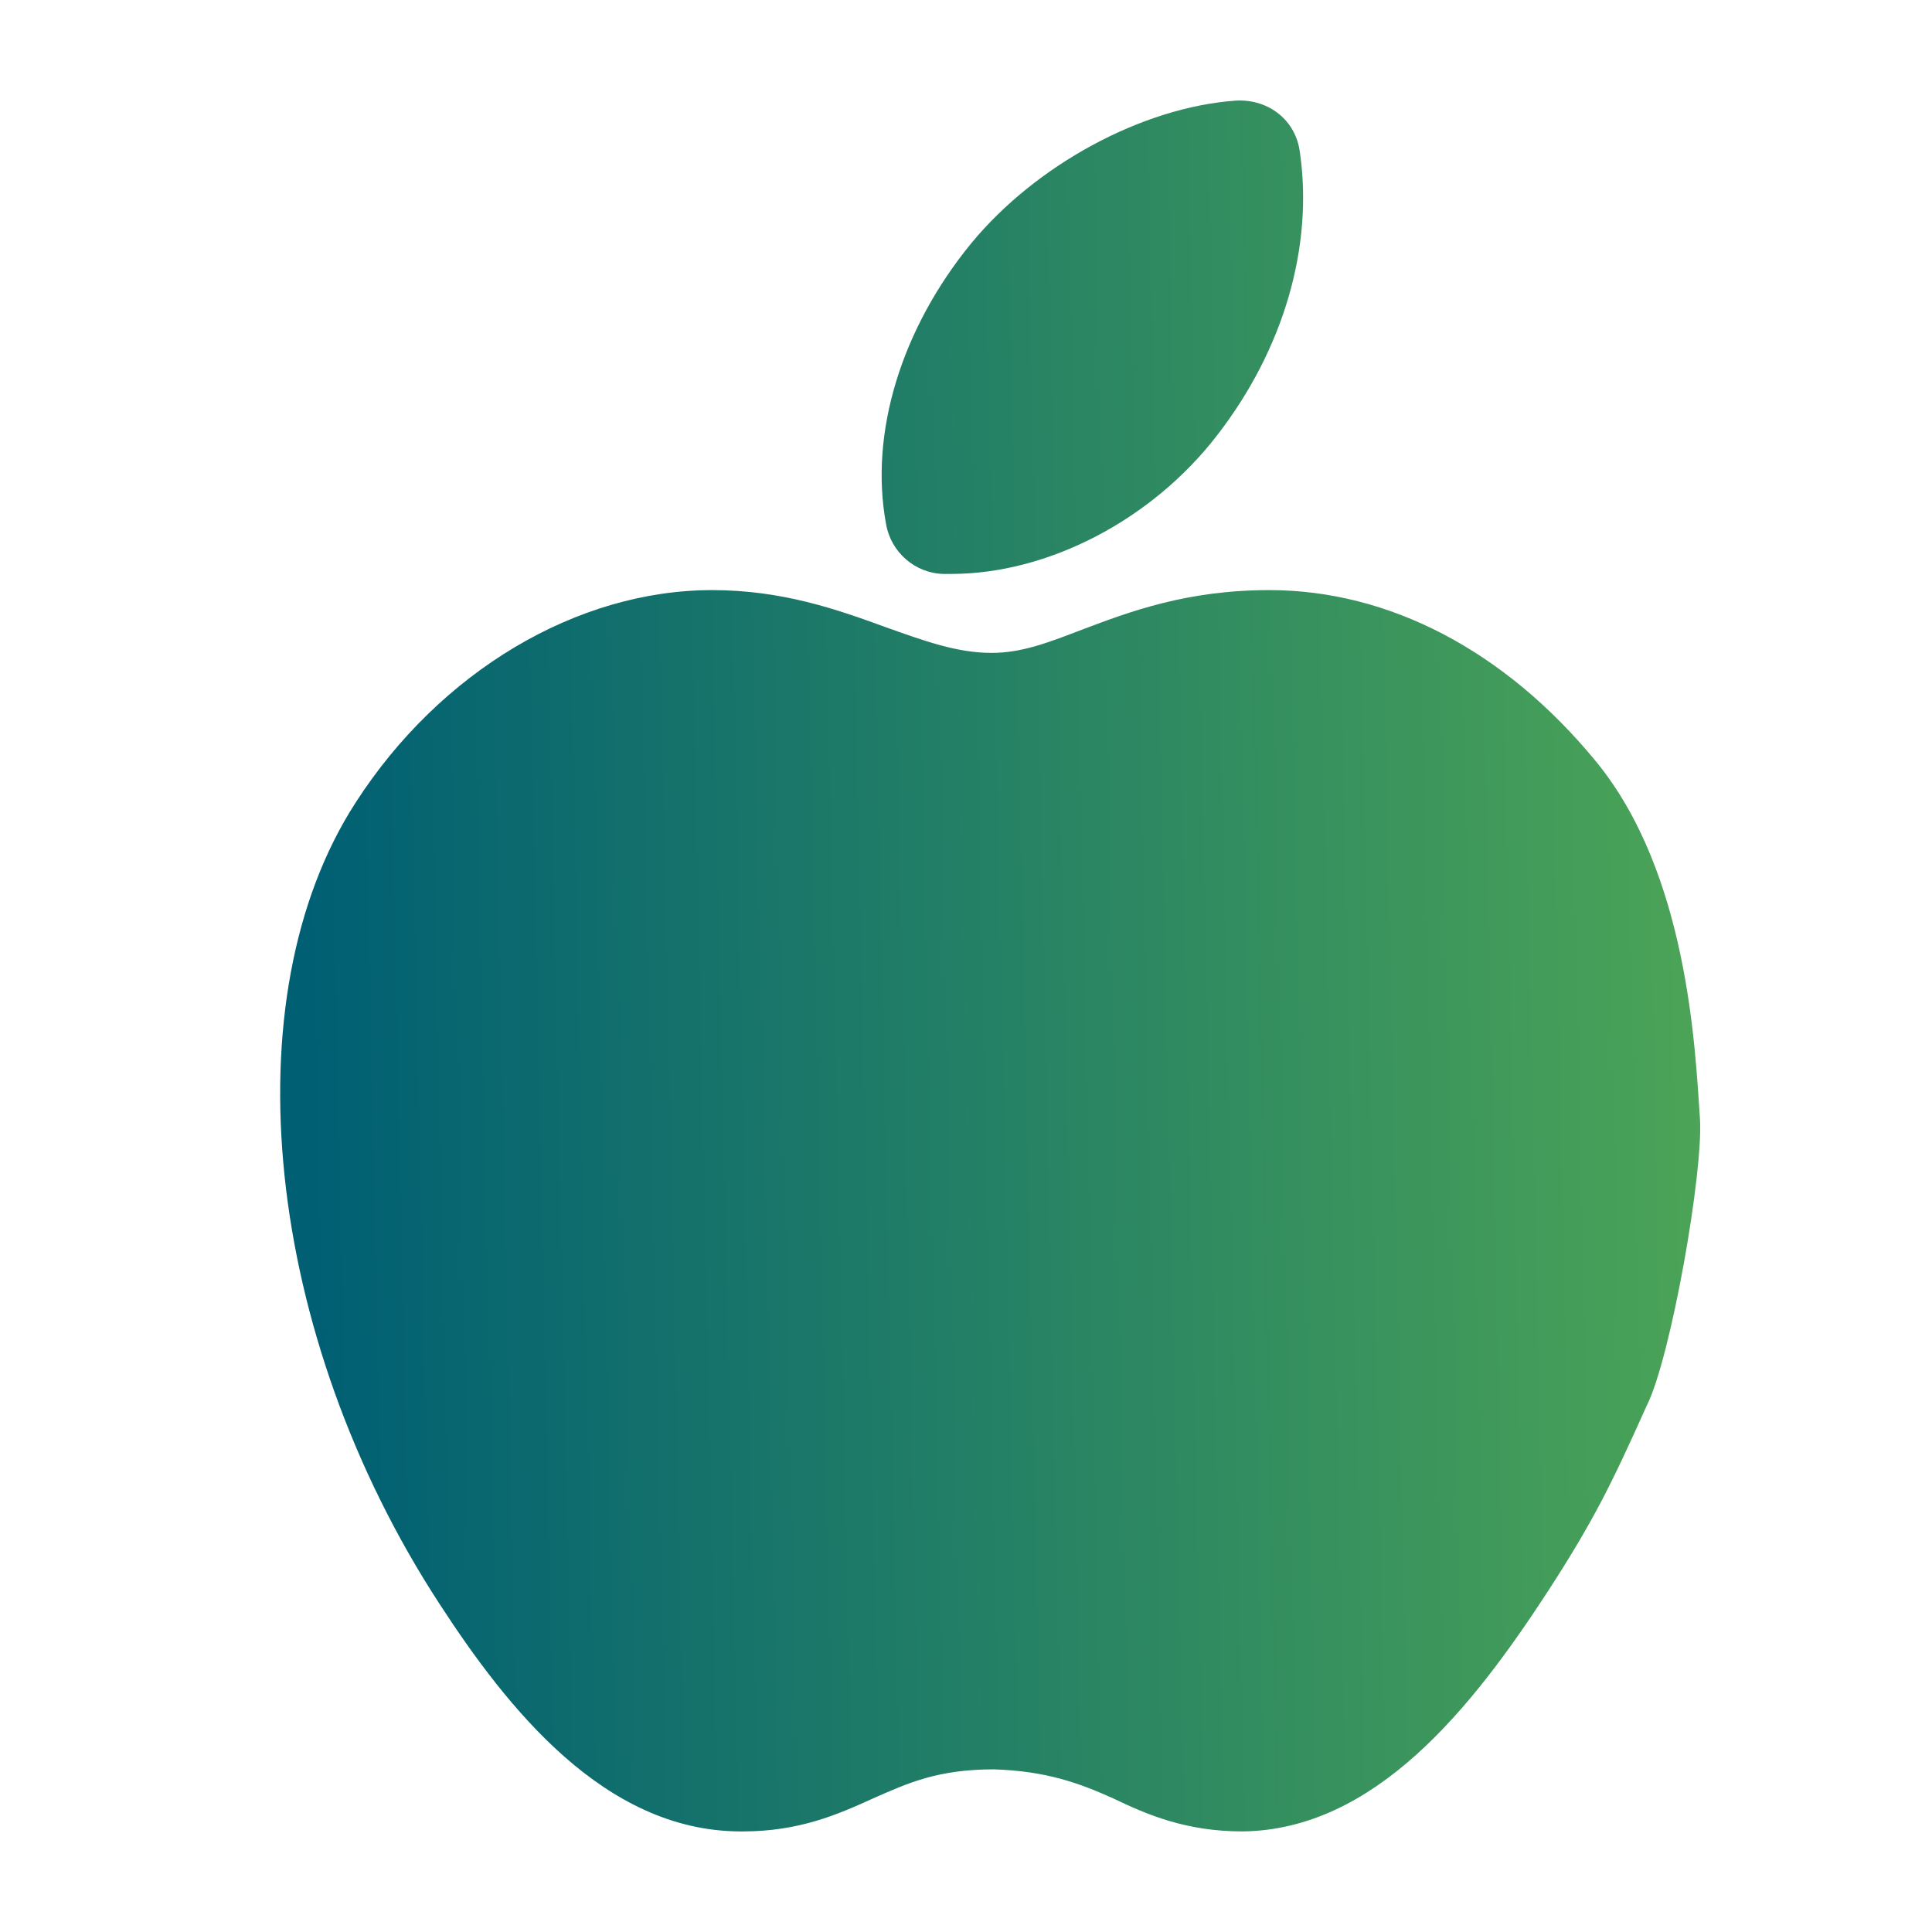 <svg width="16" height="16" viewBox="0 0 16 16" fill="none" xmlns="http://www.w3.org/2000/svg">
<path d="M6.152 15.167C6.145 15.167 6.138 15.167 6.125 15.167C5.005 15.16 4.205 14.153 3.638 13.28C2.192 11.06 1.898 8.267 2.945 6.647C3.645 5.56 4.778 4.887 5.898 4.887C6.478 4.887 6.932 5.047 7.332 5.193C7.652 5.307 7.925 5.407 8.212 5.407C8.465 5.407 8.685 5.32 8.965 5.213C9.352 5.067 9.825 4.887 10.512 4.887C11.498 4.887 12.461 5.384 13.218 6.307C13.98 7.236 14.039 8.692 14.078 9.26C14.109 9.696 13.838 11.242 13.638 11.64C13.345 12.293 13.198 12.593 12.818 13.18C12.185 14.153 11.385 15.153 10.292 15.167C9.818 15.167 9.498 15.027 9.218 14.893C8.938 14.767 8.665 14.667 8.232 14.653C7.765 14.653 7.518 14.767 7.232 14.893C6.938 15.027 6.618 15.167 6.152 15.167ZM7.878 4.753C7.858 4.753 7.832 4.753 7.812 4.753C7.578 4.747 7.378 4.573 7.338 4.34C7.198 3.587 7.465 2.72 8.045 2.013C8.578 1.367 9.458 0.887 10.238 0.833C10.512 0.82 10.732 1 10.765 1.26C10.878 2.04 10.632 2.893 10.078 3.607C9.538 4.307 8.678 4.753 7.878 4.753Z" fill="url(#paint0_linear_727_59245)"/>
<defs>
<linearGradient id="paint0_linear_727_59245" x1="2.665" y1="14.37" x2="19.245" y2="14.018" gradientUnits="userSpaceOnUse">
<stop stop-color="#005F73"/>
<stop offset="1" stop-color="#6CC24A"/>
</linearGradient>
</defs>
</svg>
